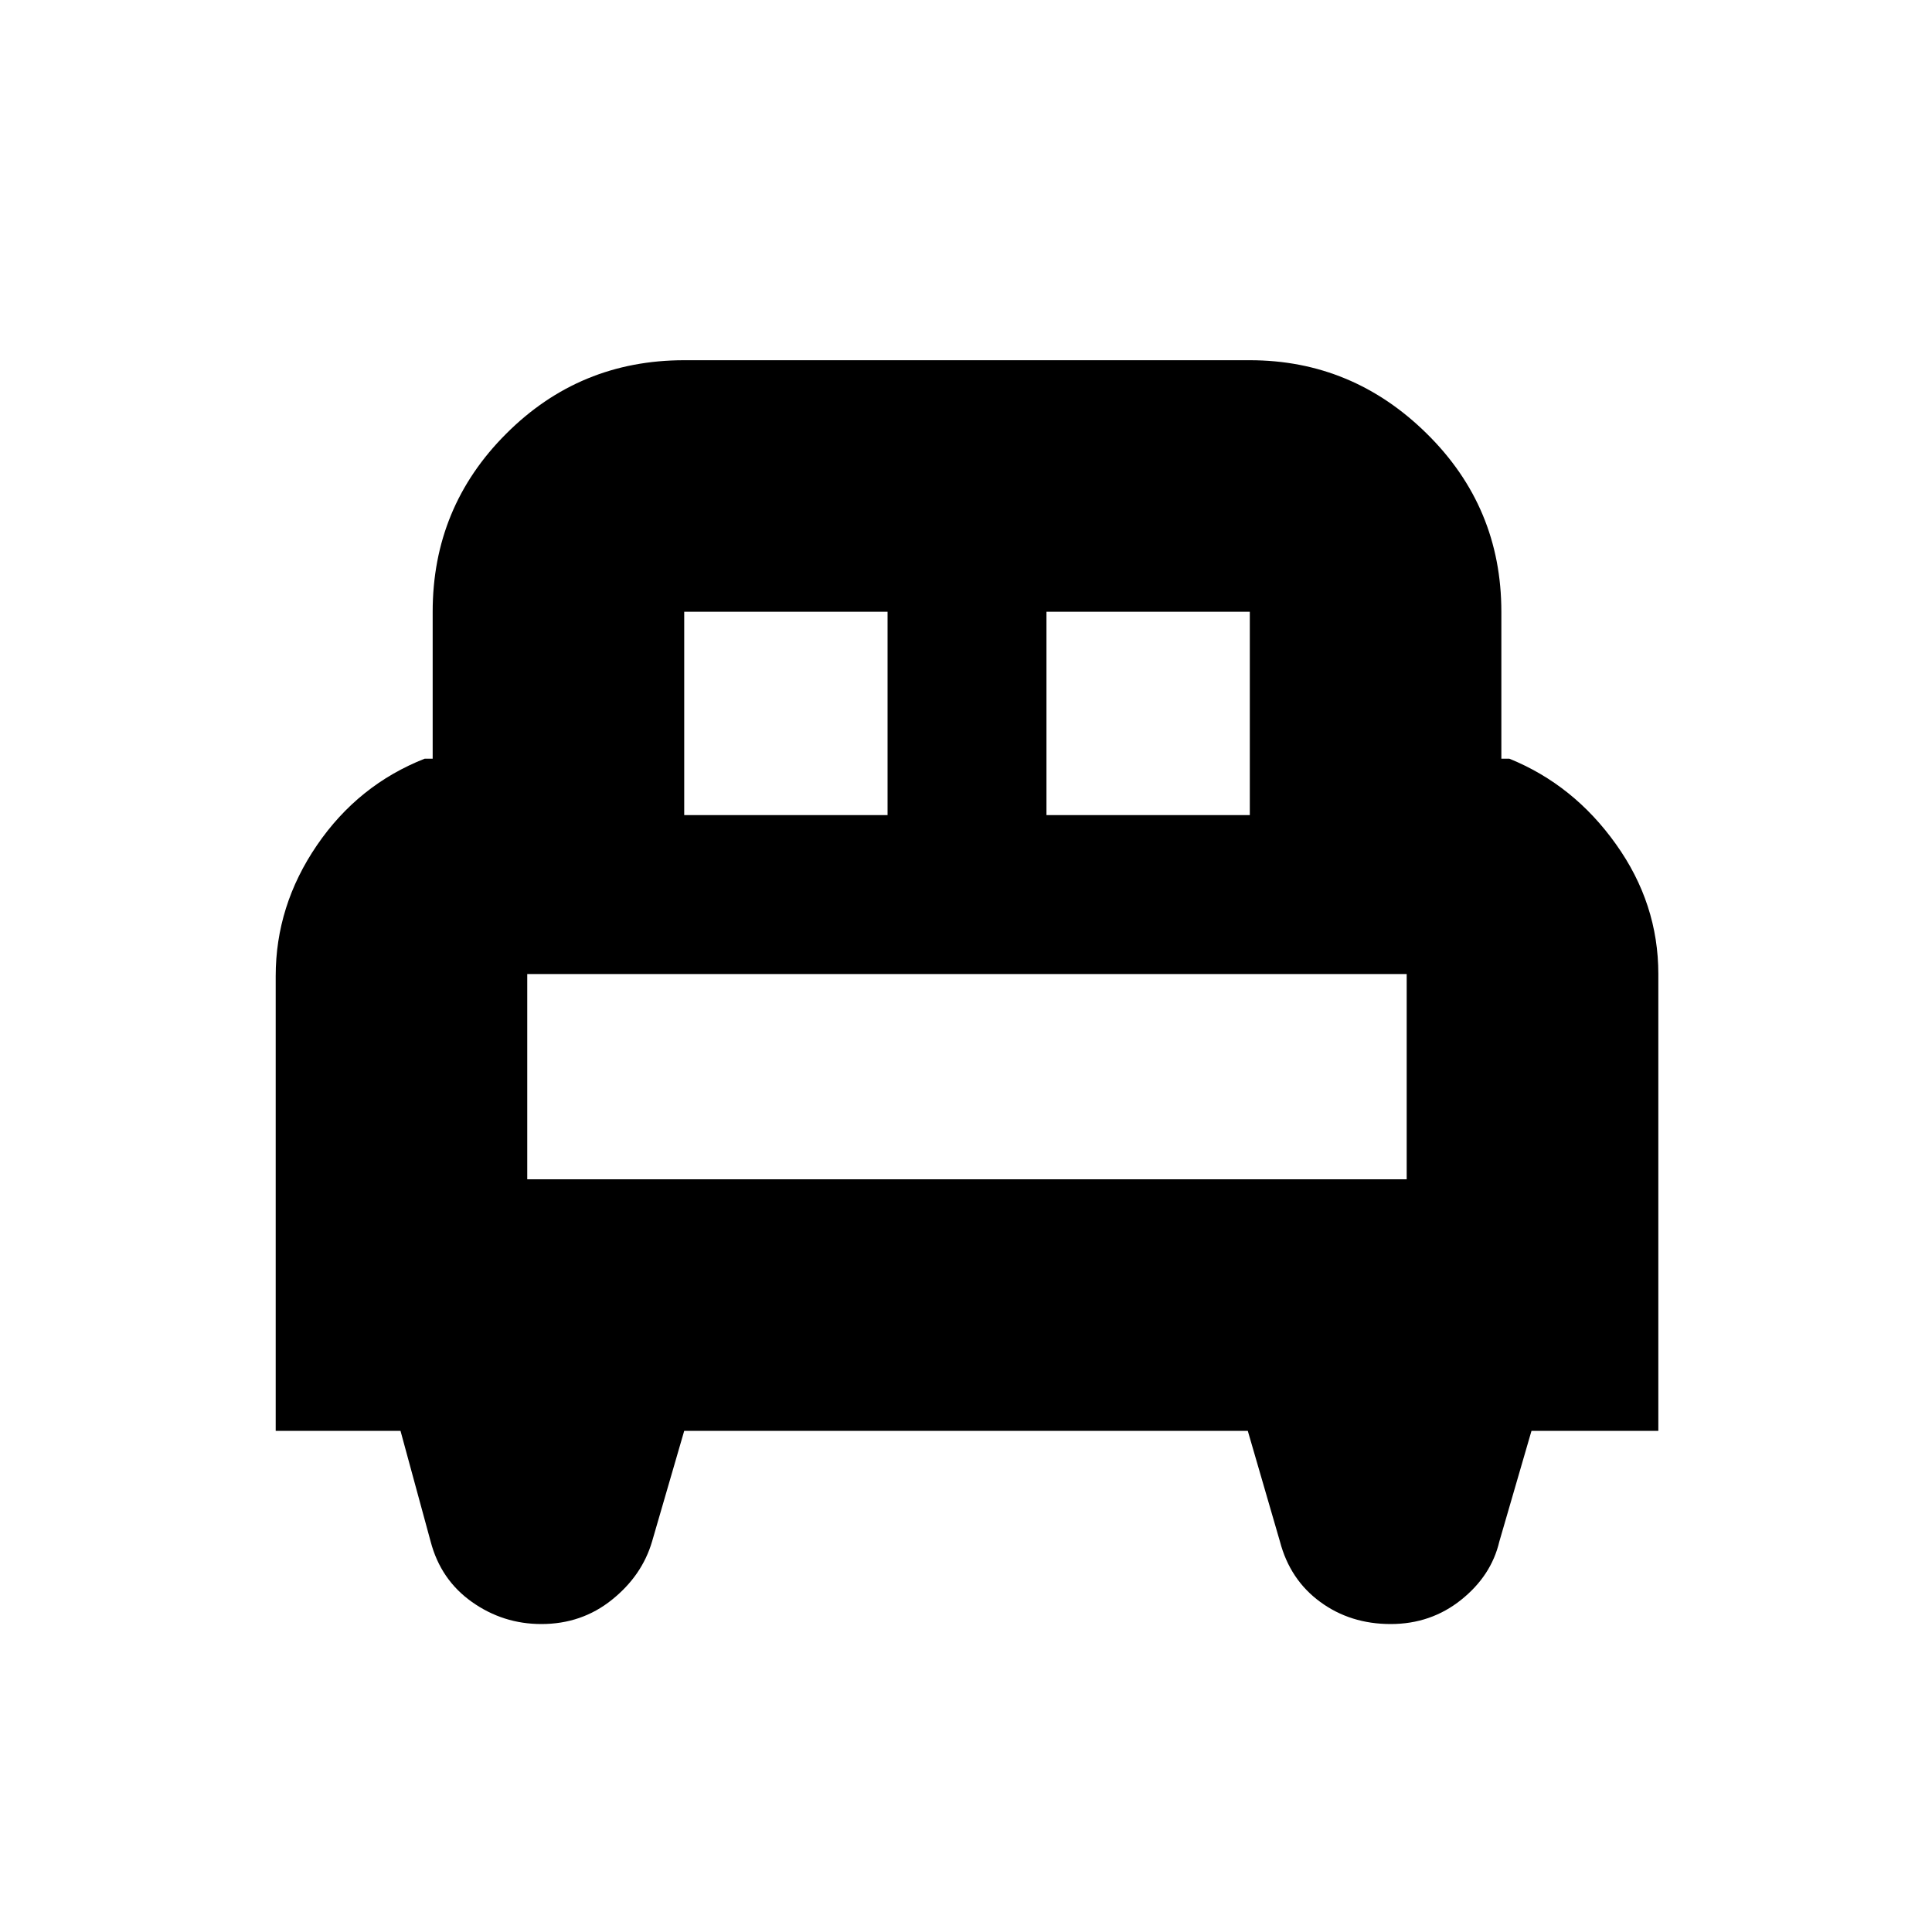 <svg xmlns="http://www.w3.org/2000/svg" height="20" width="20"><path d="M2.854 14.812V10.104Q2.854 9.375 3.281 8.75Q3.708 8.125 4.396 7.854H4.479V6.333Q4.479 5.25 5.24 4.49Q6 3.729 7.083 3.729H12.938Q14 3.729 14.771 4.49Q15.542 5.25 15.542 6.333V7.854H15.625Q16.292 8.125 16.729 8.74Q17.167 9.354 17.167 10.083V14.812H15.854L15.521 15.958Q15.438 16.312 15.125 16.562Q14.812 16.812 14.396 16.812Q13.979 16.812 13.667 16.583Q13.354 16.354 13.25 15.958L12.917 14.812H7.083L6.75 15.958Q6.646 16.312 6.333 16.562Q6.021 16.812 5.604 16.812Q5.208 16.812 4.885 16.583Q4.562 16.354 4.458 15.958L4.146 14.812ZM10.833 8.438H12.938V6.333Q12.938 6.333 12.938 6.333Q12.938 6.333 12.938 6.333H10.833ZM7.083 8.438H9.188V6.333H7.083Q7.083 6.333 7.083 6.333Q7.083 6.333 7.083 6.333ZM5.458 12.208H14.562V10.083Q14.562 10.083 14.562 10.083Q14.562 10.083 14.562 10.083H5.458Q5.458 10.083 5.458 10.083Q5.458 10.083 5.458 10.083ZM14.562 12.208H5.458Q5.458 12.208 5.458 12.208Q5.458 12.208 5.458 12.208H14.562Q14.562 12.208 14.562 12.208Q14.562 12.208 14.562 12.208Z"/></svg>